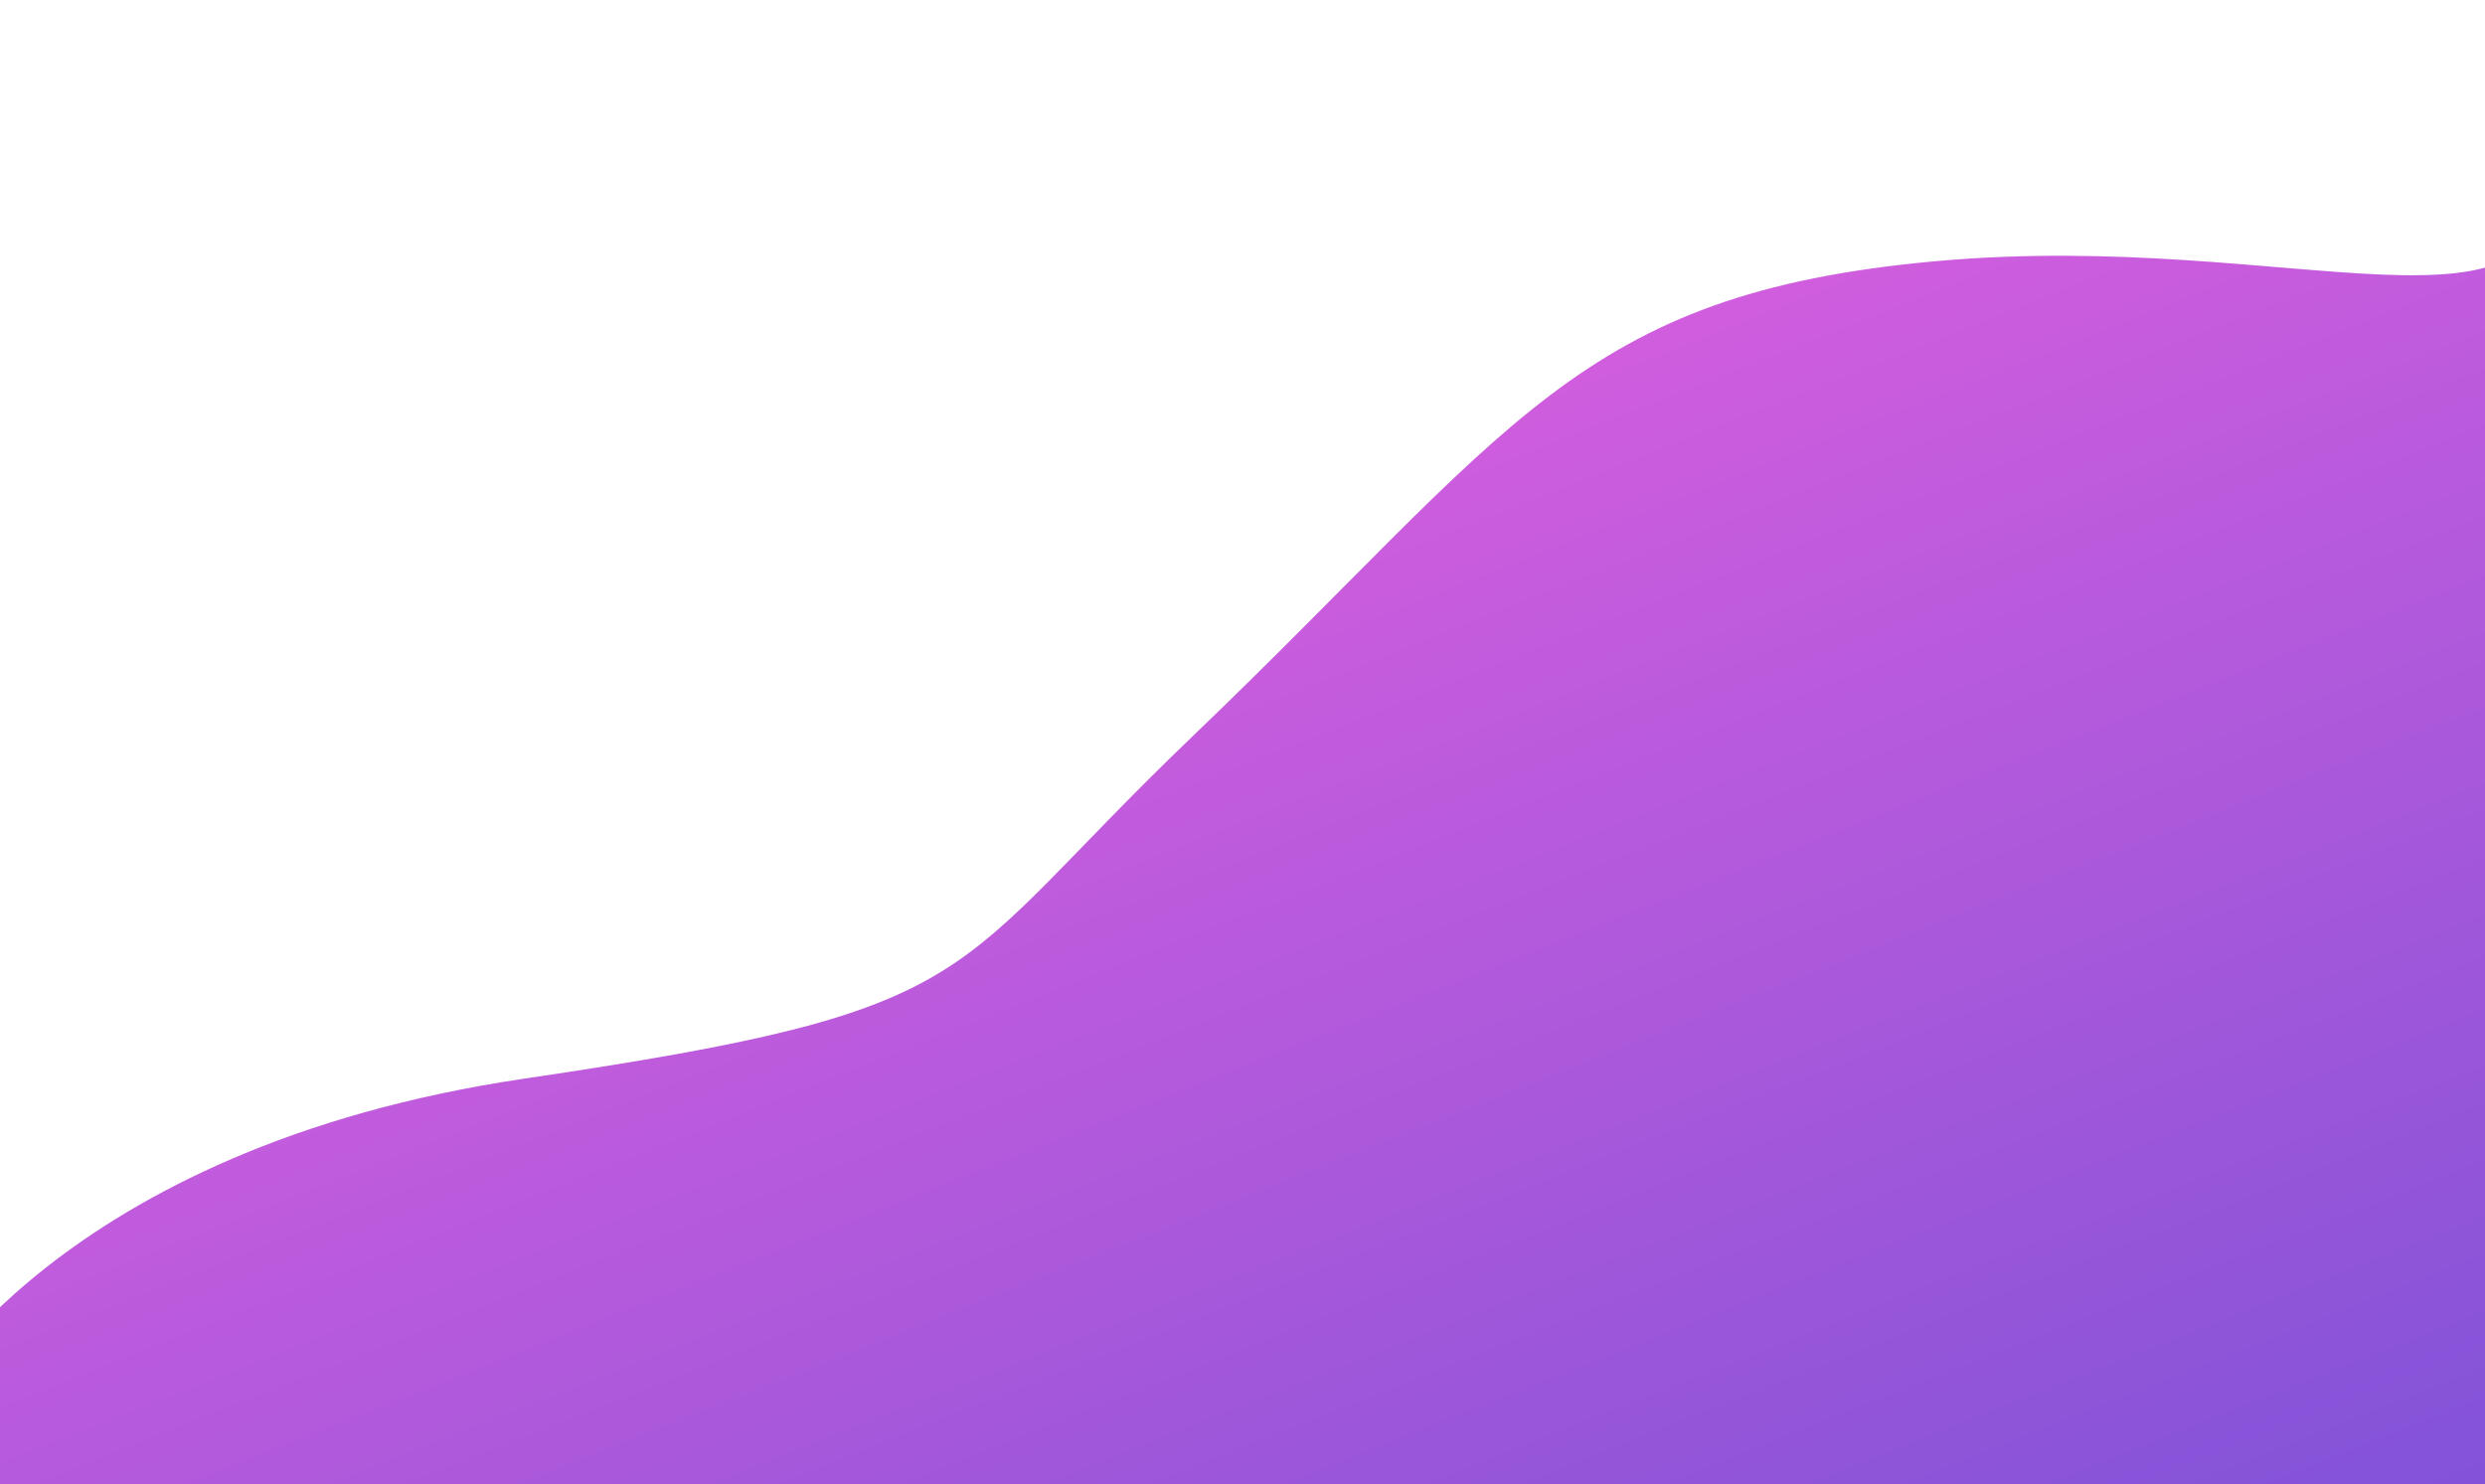 <svg width="1920" height="1147" viewBox="0 0 1920 1147" fill="none" xmlns="http://www.w3.org/2000/svg">
<path d="M-62.036 1085.13C-62.036 1085.13 42.469 886.984 405.508 833.354C768.546 779.723 725.615 756.644 921.251 569.082C1170.06 330.541 1217.99 227.013 1495.55 201.813C1773.11 176.613 1978.83 279.677 1970.55 126.631C1992.63 182.45 2379.77 1161.35 2379.77 1161.35L294.301 1986.13L-62.036 1085.13Z" fill="url(#paint0_linear_12_298)"/>
<defs>
<linearGradient id="paint0_linear_12_298" x1="1266.16" y1="1394.65" x2="877.915" y2="412.457" gradientUnits="userSpaceOnUse">
<stop stop-color="#8253D8"/>
<stop offset="1" stop-color="#D05DDE"/>
</linearGradient>
</defs>
</svg>
